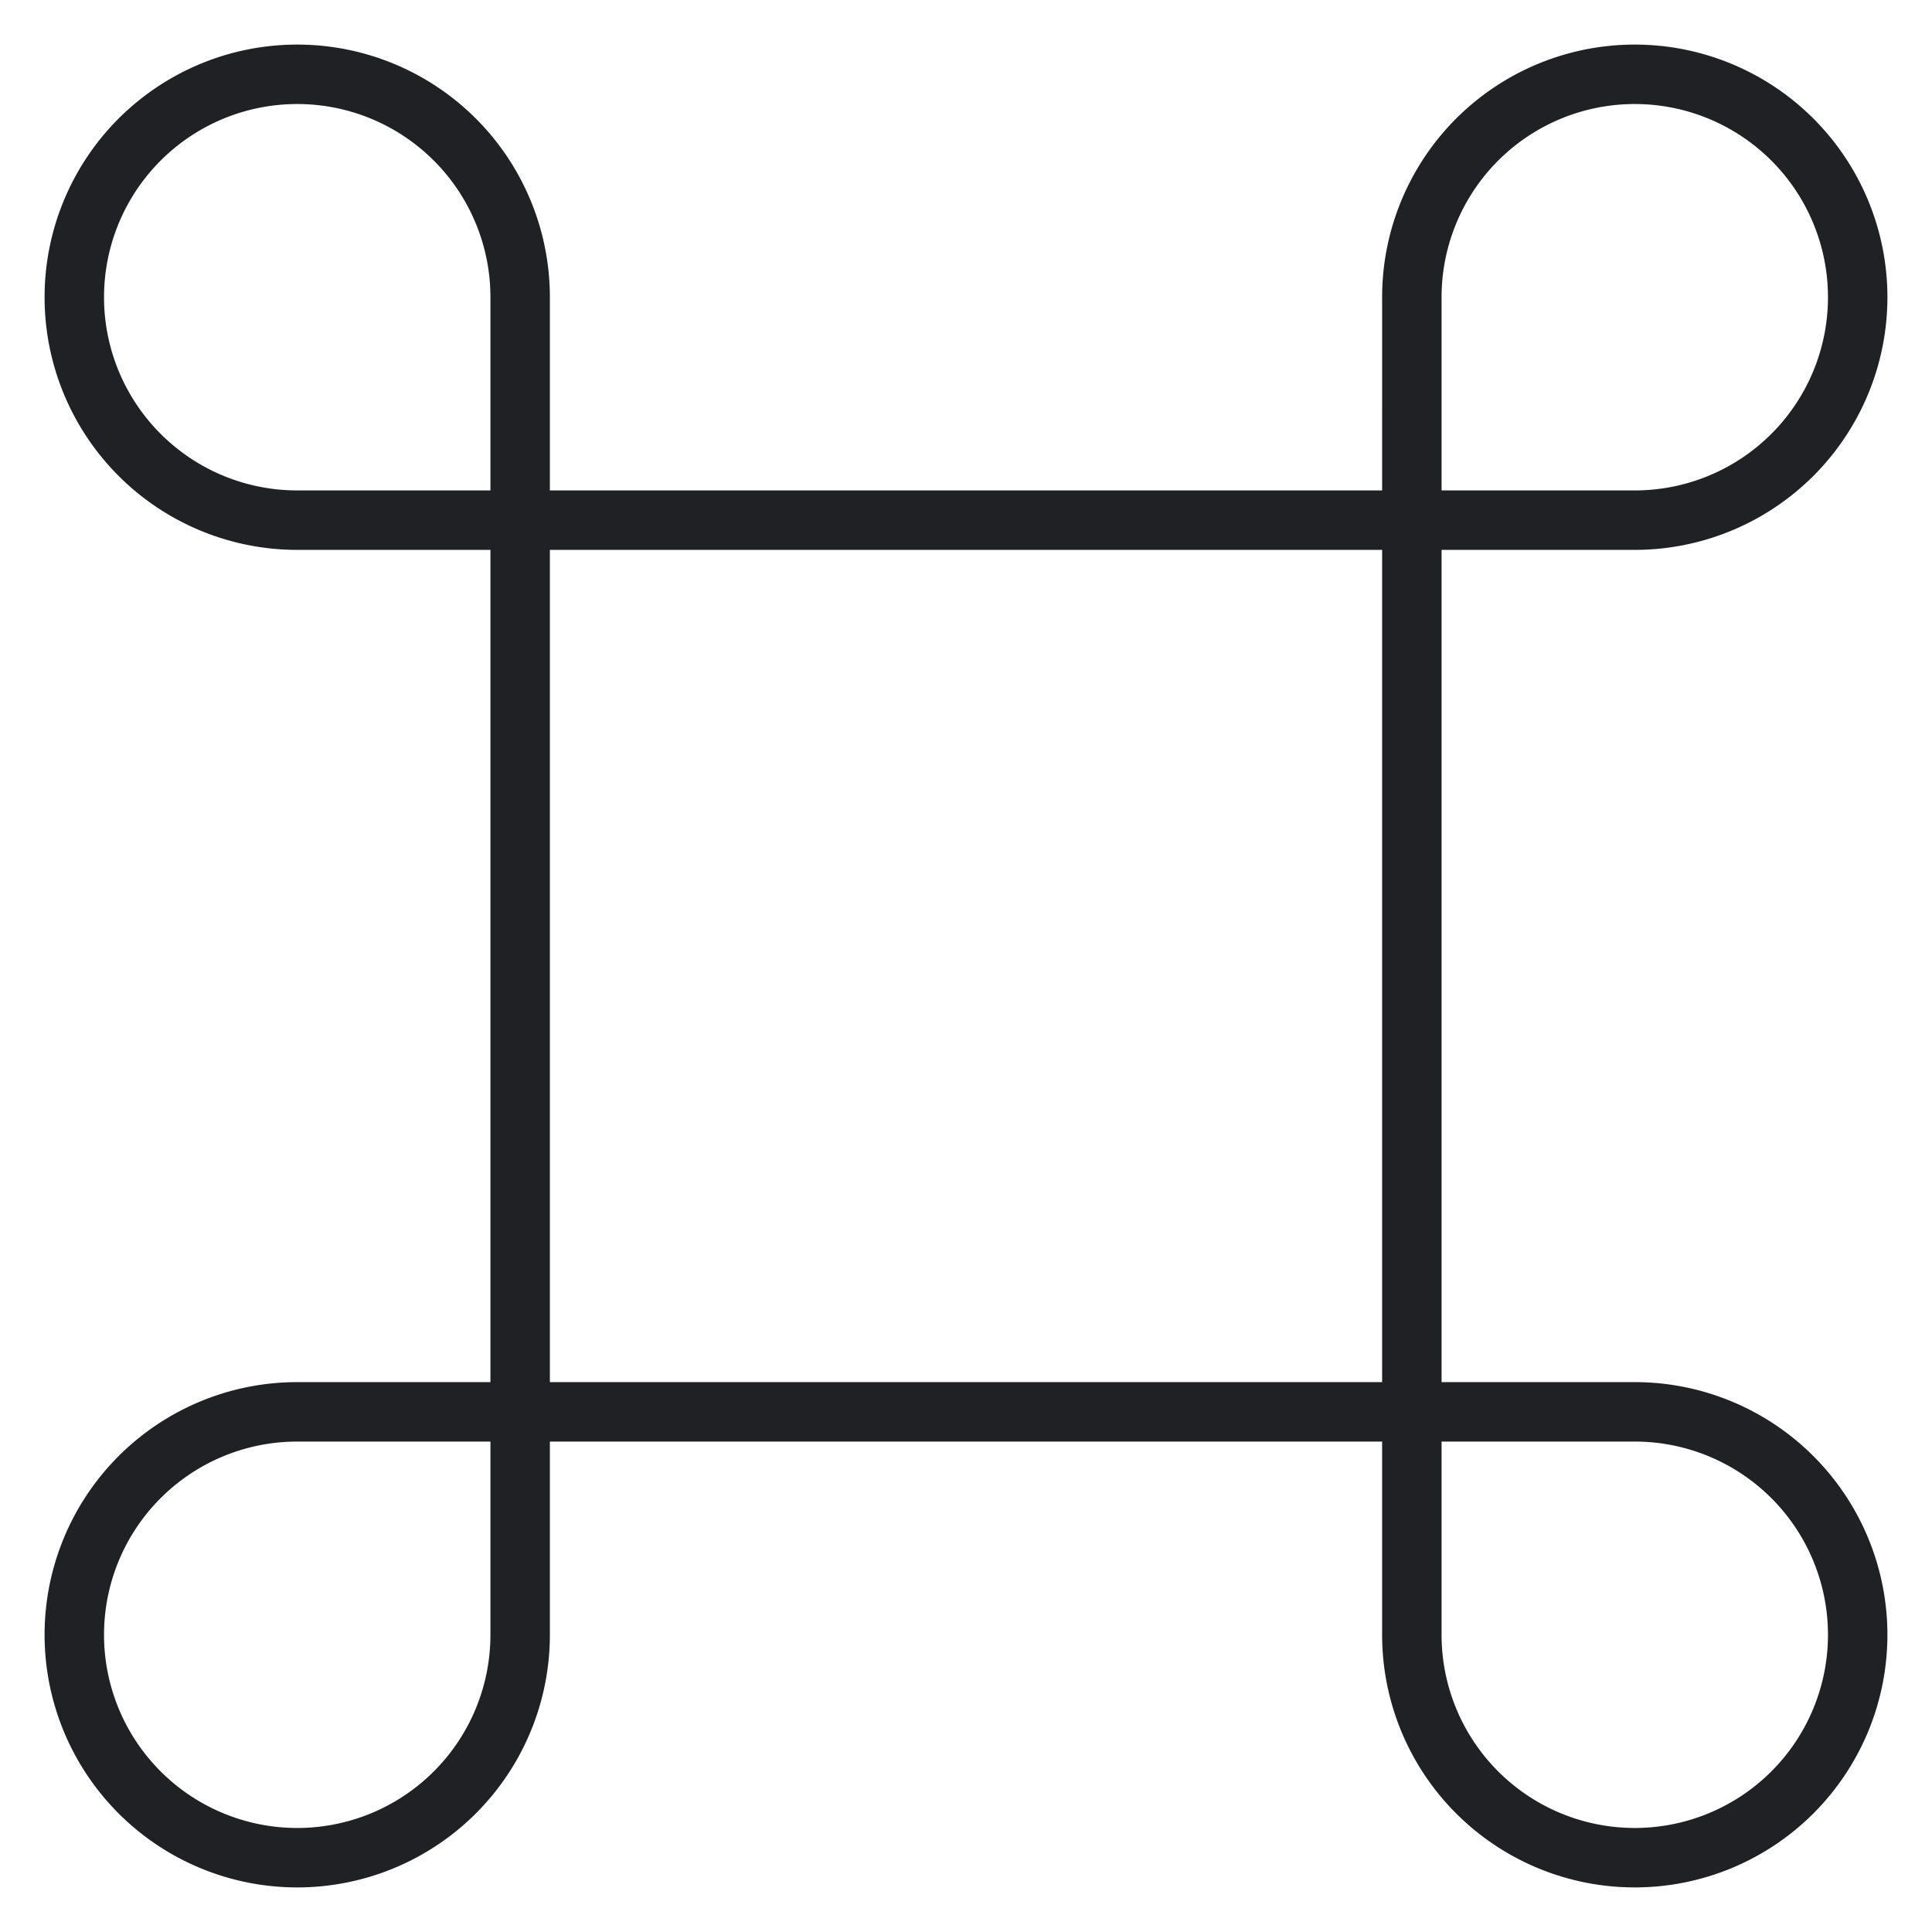 <svg width="26" height="26" xmlns="http://www.w3.org/2000/svg"><path d="M7 4v3H4a3 3 0 1 1 3-3zM4 19h3v3a3 3 0 1 1-3-3zm15 3v-3h3a3 3 0 1 1-3 3zm3-15h-3V4a3 3 0 1 1 3 3zM7 7h12v12H7V7z" stroke="#202124" stroke-width=".8" fill="none" fill-rule="evenodd" stroke-linecap="round" stroke-linejoin="round"/></svg>